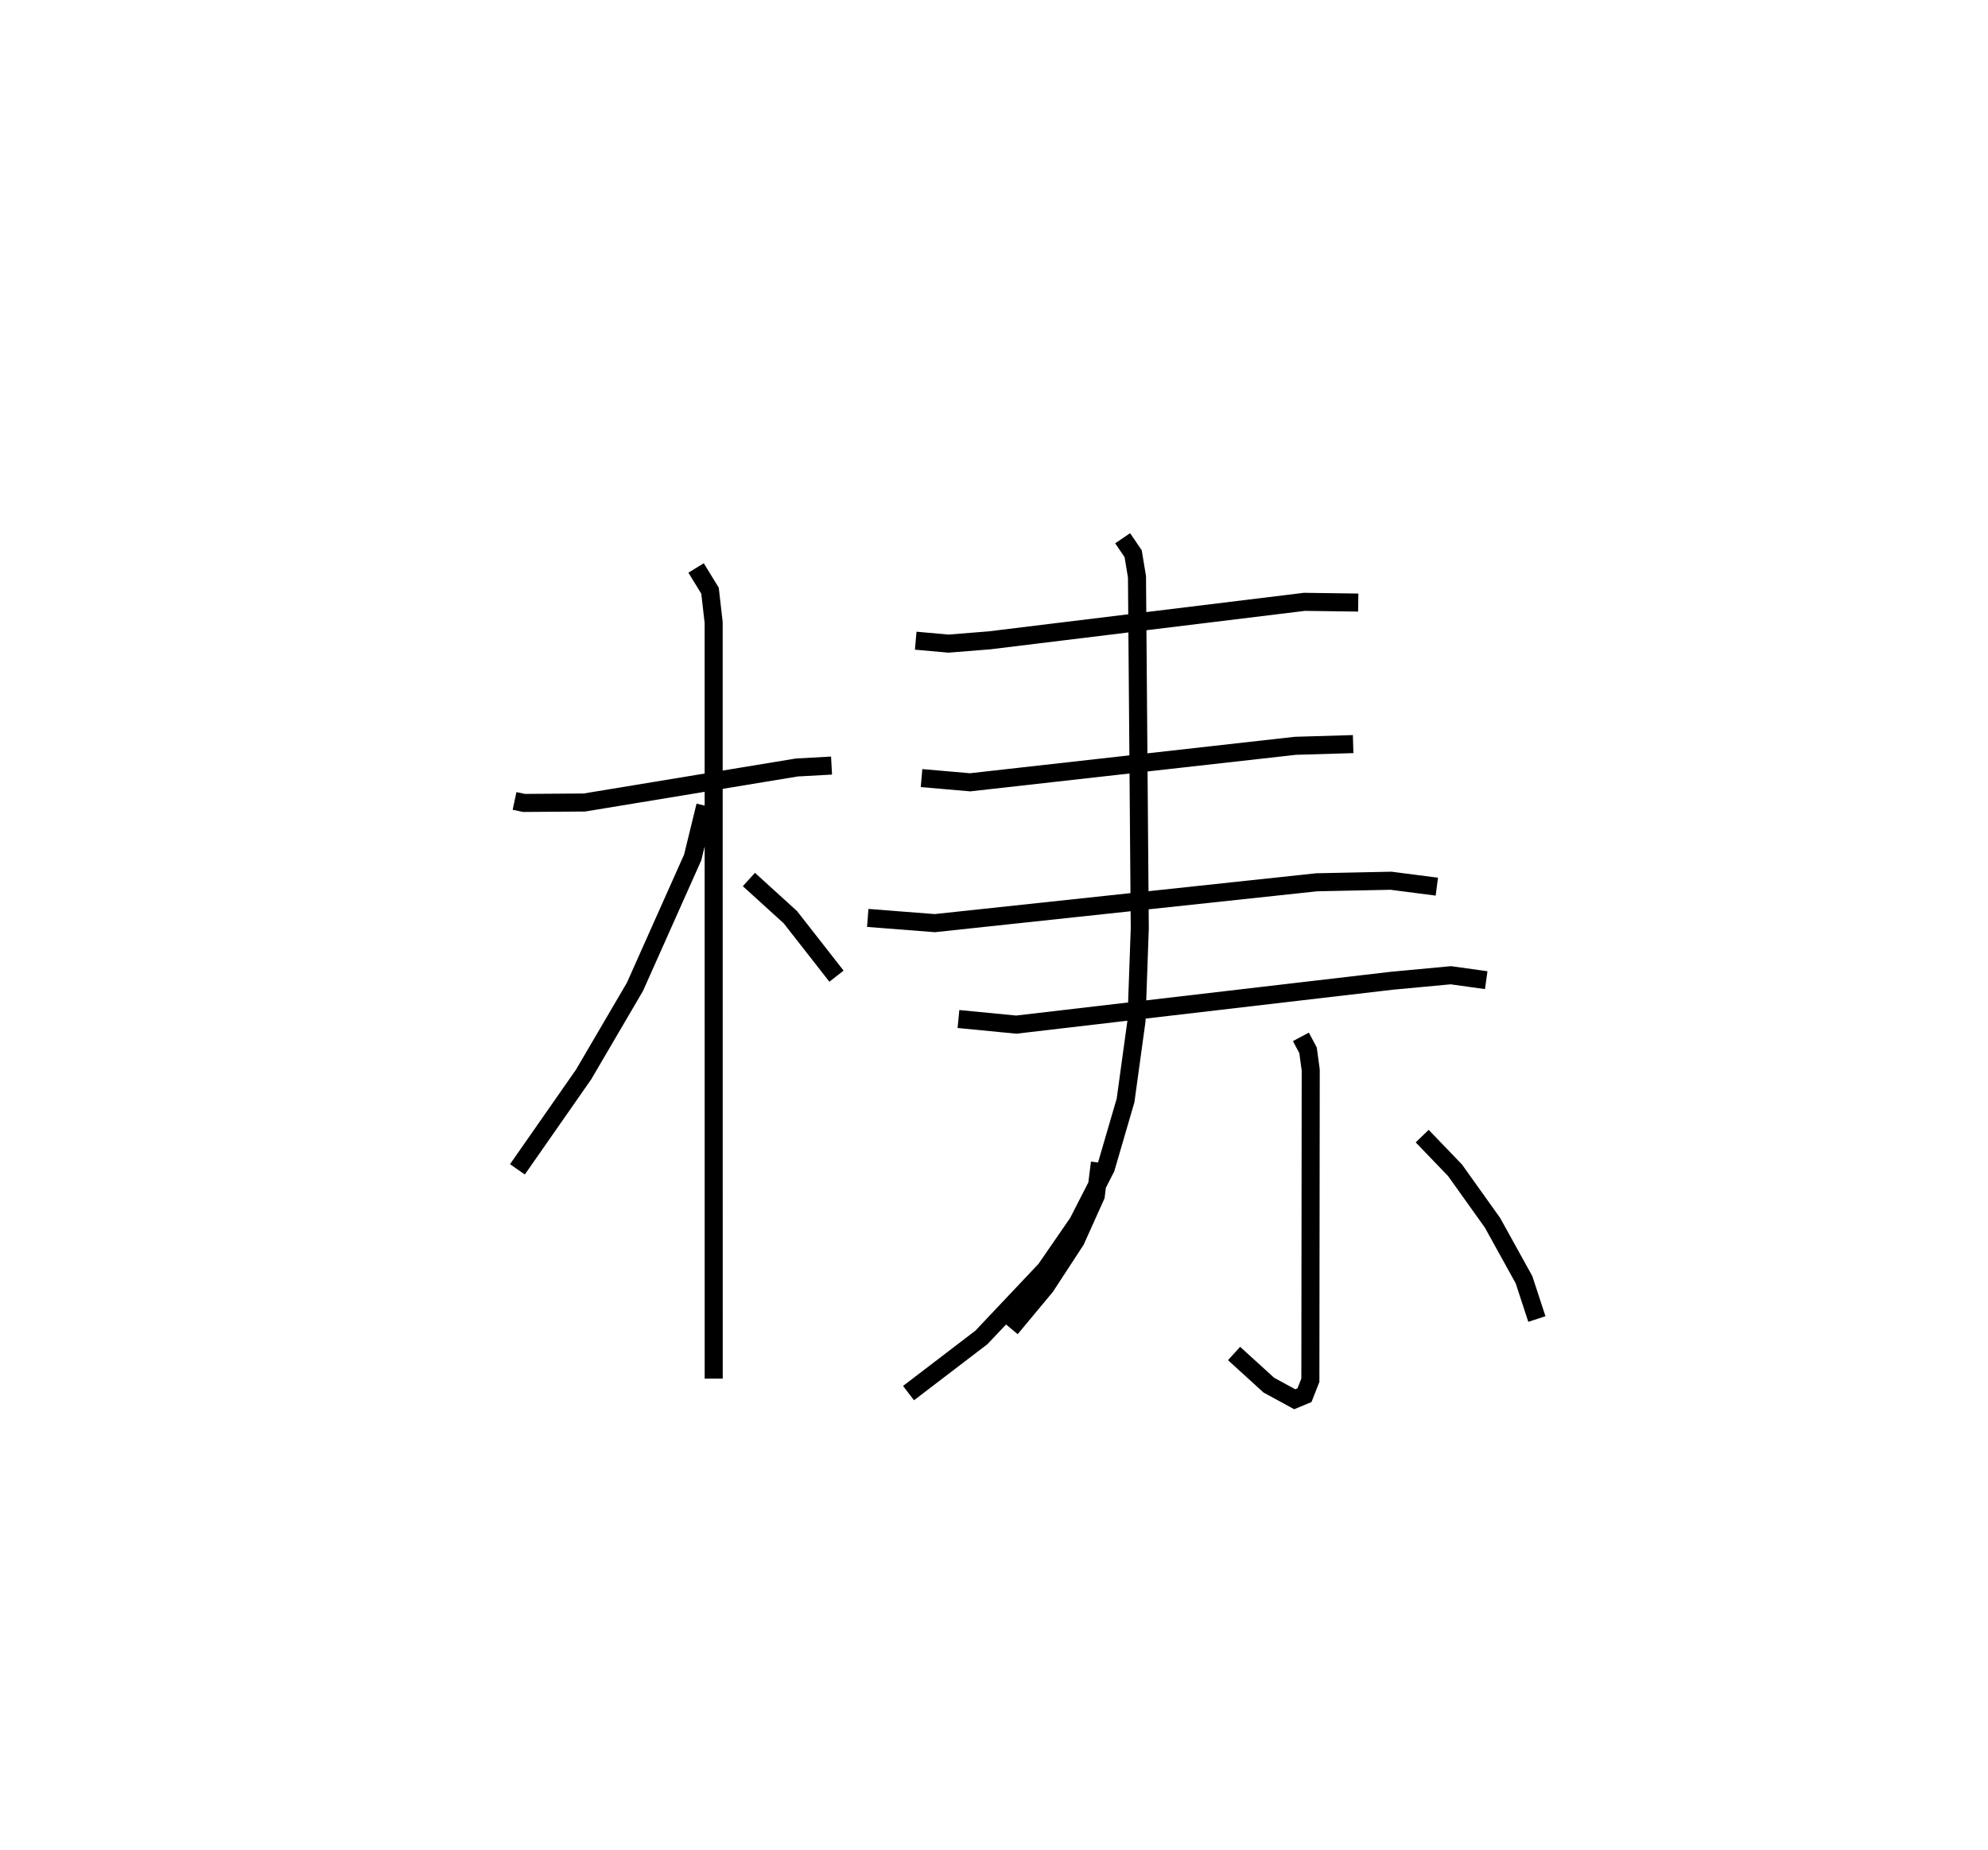 <?xml version="1.0" encoding="utf-8" ?>
<svg baseProfile="full" height="102.559" version="1.1" width="110.165" xmlns="http://www.w3.org/2000/svg" xmlns:ev="http://www.w3.org/2001/xml-events" xmlns:xlink="http://www.w3.org/1999/xlink"><defs /><rect fill="white" height="102.559" width="110.165" x="0" y="0" /><path d="M25,25 m0.0,0.0 m3.514,19.394 l0.519,0.111 3.35,-0.024 l11.772,-1.941 1.925,-0.106 m-7.506,-10.953 l0.772,1.26 0.201,1.758 l0.003,41.915 m-0.465,-31.752 l-0.701,2.866 -3.199,7.17 l-2.844,4.857 -3.668,5.259 m12.827,-16.065 l2.299,2.09 2.555,3.268 m4.39,-18.595 l1.819,0.162 2.269,-0.182 l17.454,-2.134 2.981,0.041 m-24.2,9.728 l2.691,0.234 18.024,-2.023 l3.202,-0.095 m-26.898,9.635 l3.715,0.289 21.16,-2.264 l4.123,-0.086 2.538,0.329 m-17.411,-19.312 l0.583,0.857 0.212,1.279 l0.155,19.481 -0.183,5.137 l-0.605,4.406 -1.094,3.748 l-1.546,3.023 -1.801,2.611 l-3.546,3.753 -4.04,3.088 m2.767,-20.736 l3.202,0.311 20.819,-2.432 l3.265,-0.305 1.96,0.273 m-10.271,3.143 l0.397,0.743 0.149,1.094 l-0.02,17.194 -0.326,0.83 l-0.541,0.225 -1.439,-0.785 l-1.922,-1.751 m-7.435,-10.575 l-0.229,1.836 -1.113,2.473 l-1.663,2.547 -1.935,2.328 m22.799,-10.658 l1.819,1.891 2.078,2.912 l1.746,3.157 0.713,2.178 " fill="none" stroke="black" stroke-width="1" /></svg>